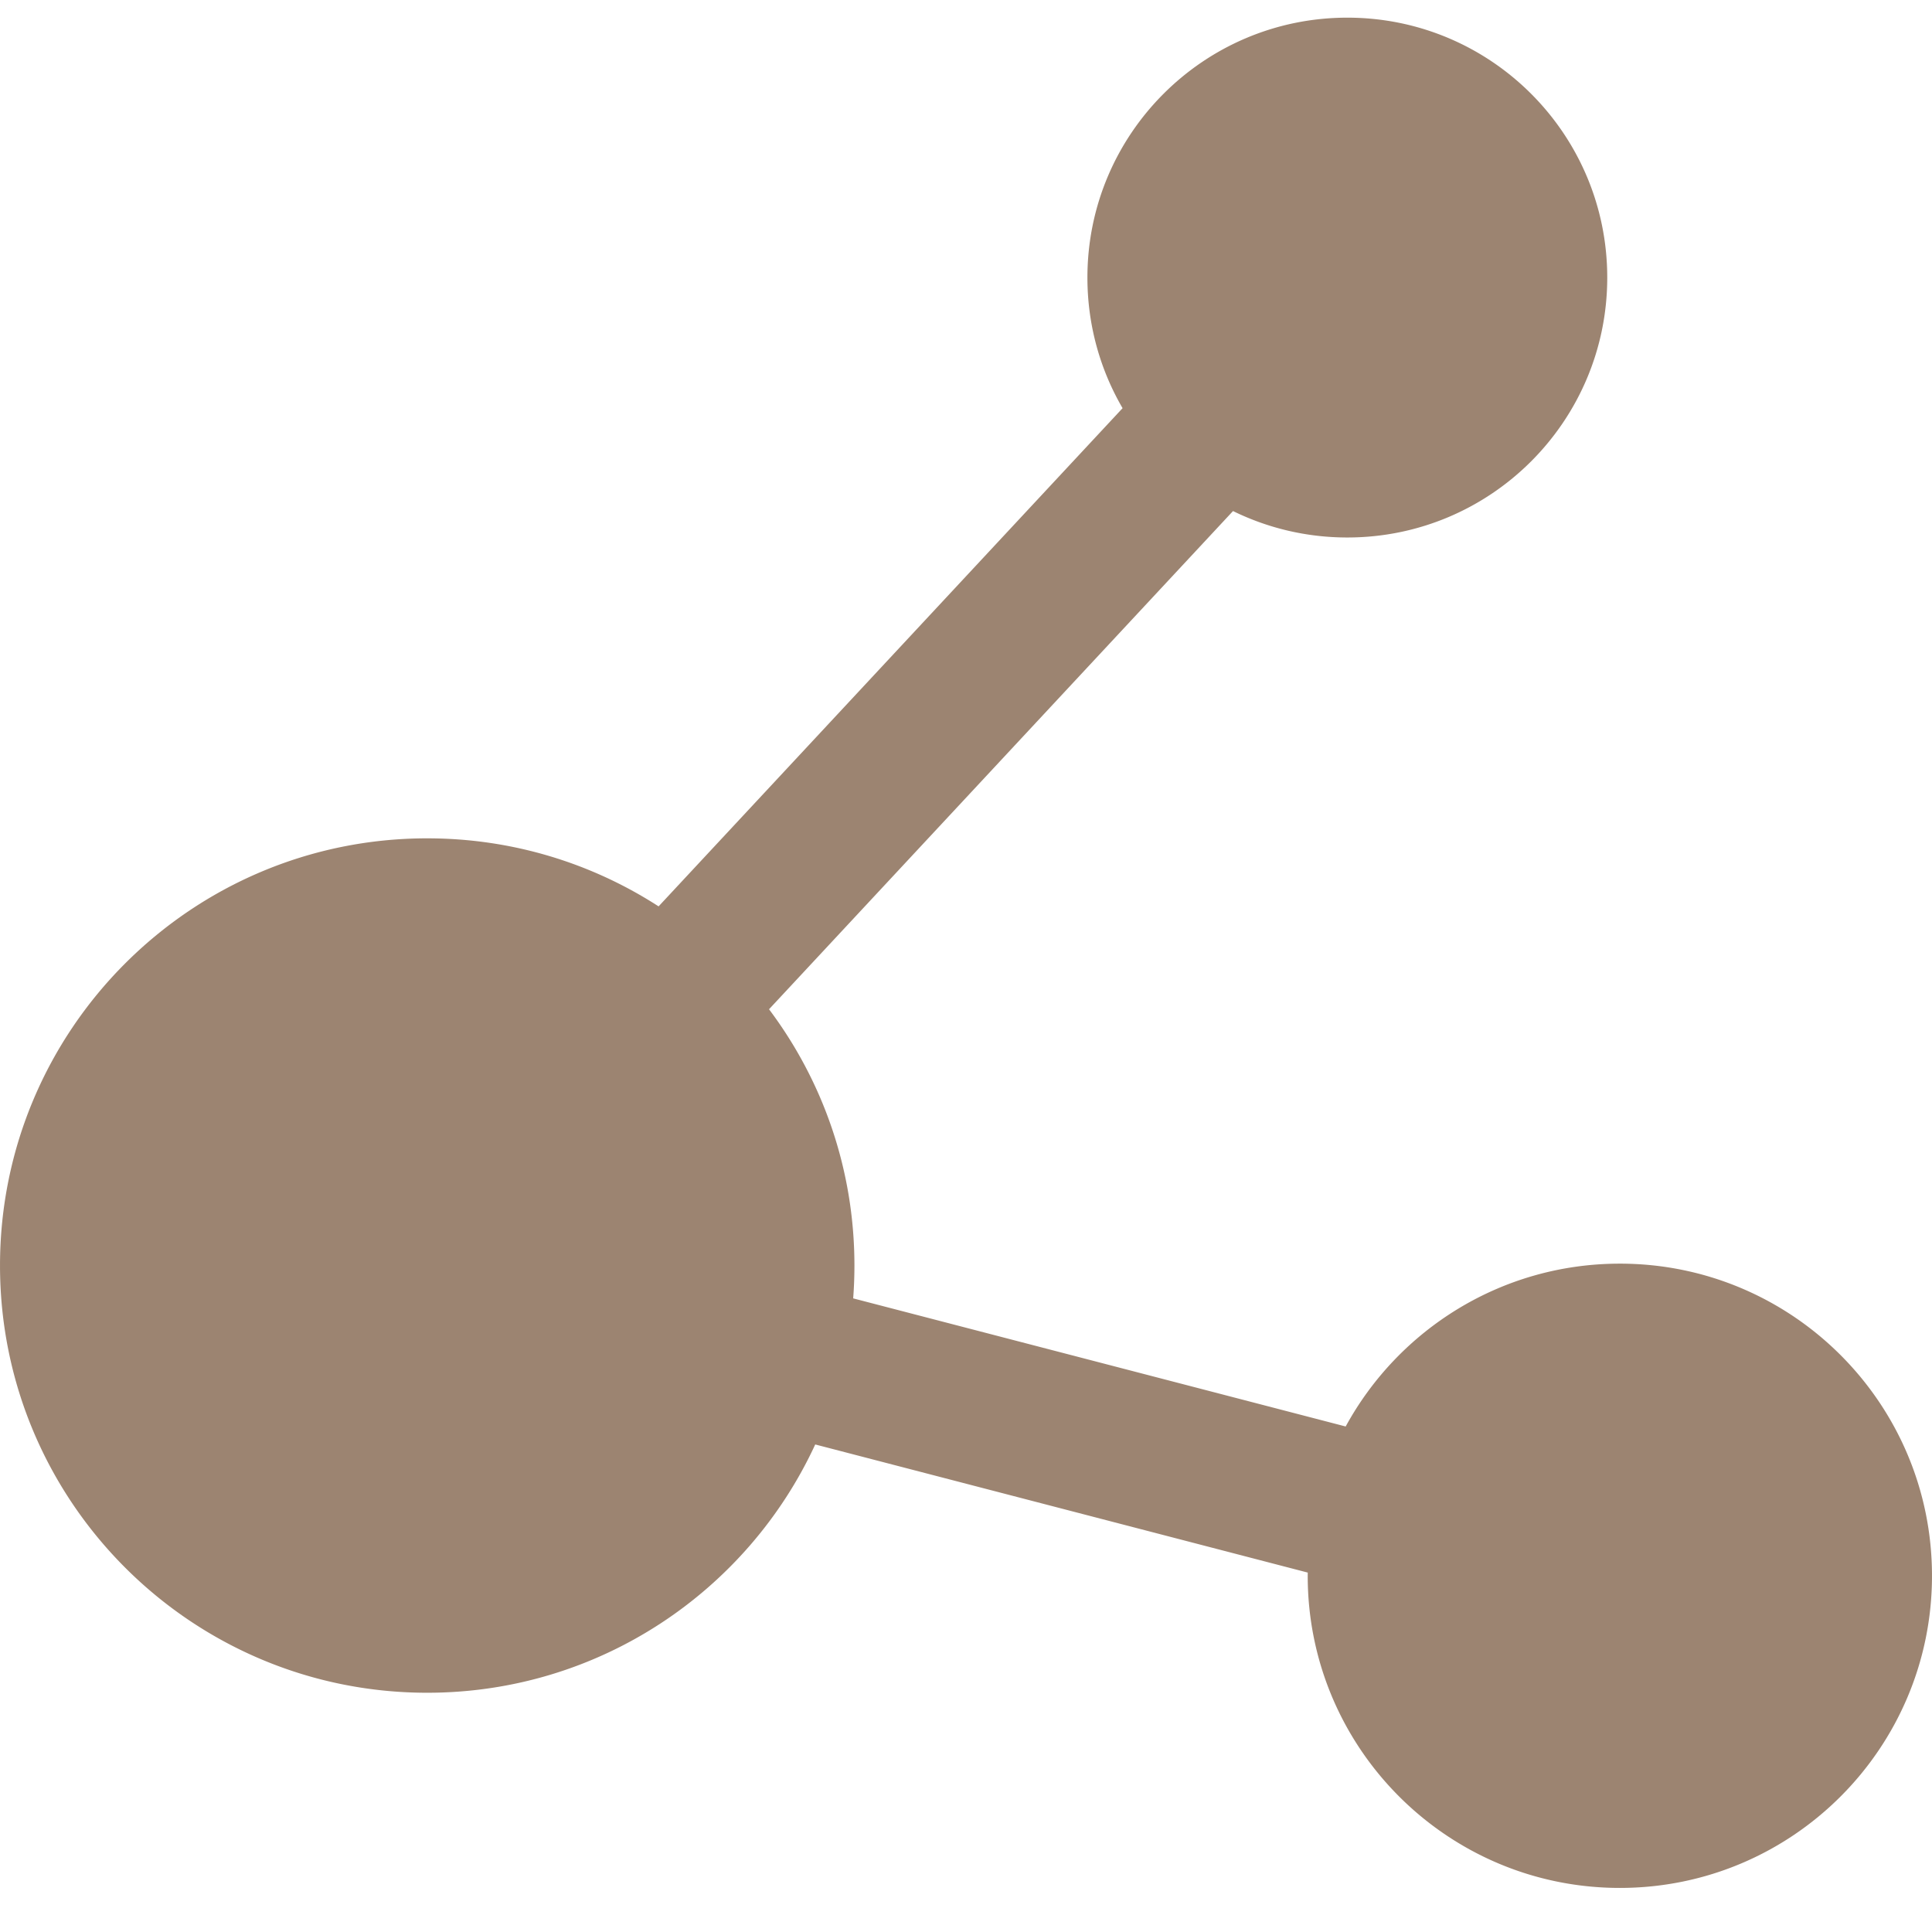 <?xml version="1.0" standalone="no"?><!DOCTYPE svg PUBLIC "-//W3C//DTD SVG 1.1//EN" "http://www.w3.org/Graphics/SVG/1.1/DTD/svg11.dtd"><svg t="1690358512174" class="icon" viewBox="0 0 1024 1024" version="1.1" xmlns="http://www.w3.org/2000/svg" p-id="5459" xmlns:xlink="http://www.w3.org/1999/xlink" width="200" height="200"><path d="M858.551 669.761c-62.703 0-117.256 34.887-145.316 86.306l-261.03-67.903a229.83 229.83 0 0 0 0.659-17.4c0-50.966-16.843-97.996-45.26-135.836l245.924-264.061c18.286 8.97 38.847 14.014 60.588 14.014 76.086 0 137.758-61.678 137.758-137.764 0-76.08-61.672-137.758-137.758-137.758-76.083 0-137.761 61.678-137.761 137.758 0 25.235 6.79 48.881 18.635 69.222L349.067 480.396c-35.341-22.814-77.439-36.061-122.633-36.061C101.381 444.335 0.006 545.711 0.006 670.763c0 125.053 101.375 226.429 226.428 226.429 91.19 0 169.776-53.913 205.658-131.597l261.043 67.906c-0.006 0.566-0.021 1.131-0.021 1.698 0 91.37 74.069 165.442 165.438 165.442 91.372 0 165.442-74.072 165.442-165.442-0.001-91.368-74.071-165.438-165.443-165.438z" fill="#9c8471" p-id="5460"></path></svg>